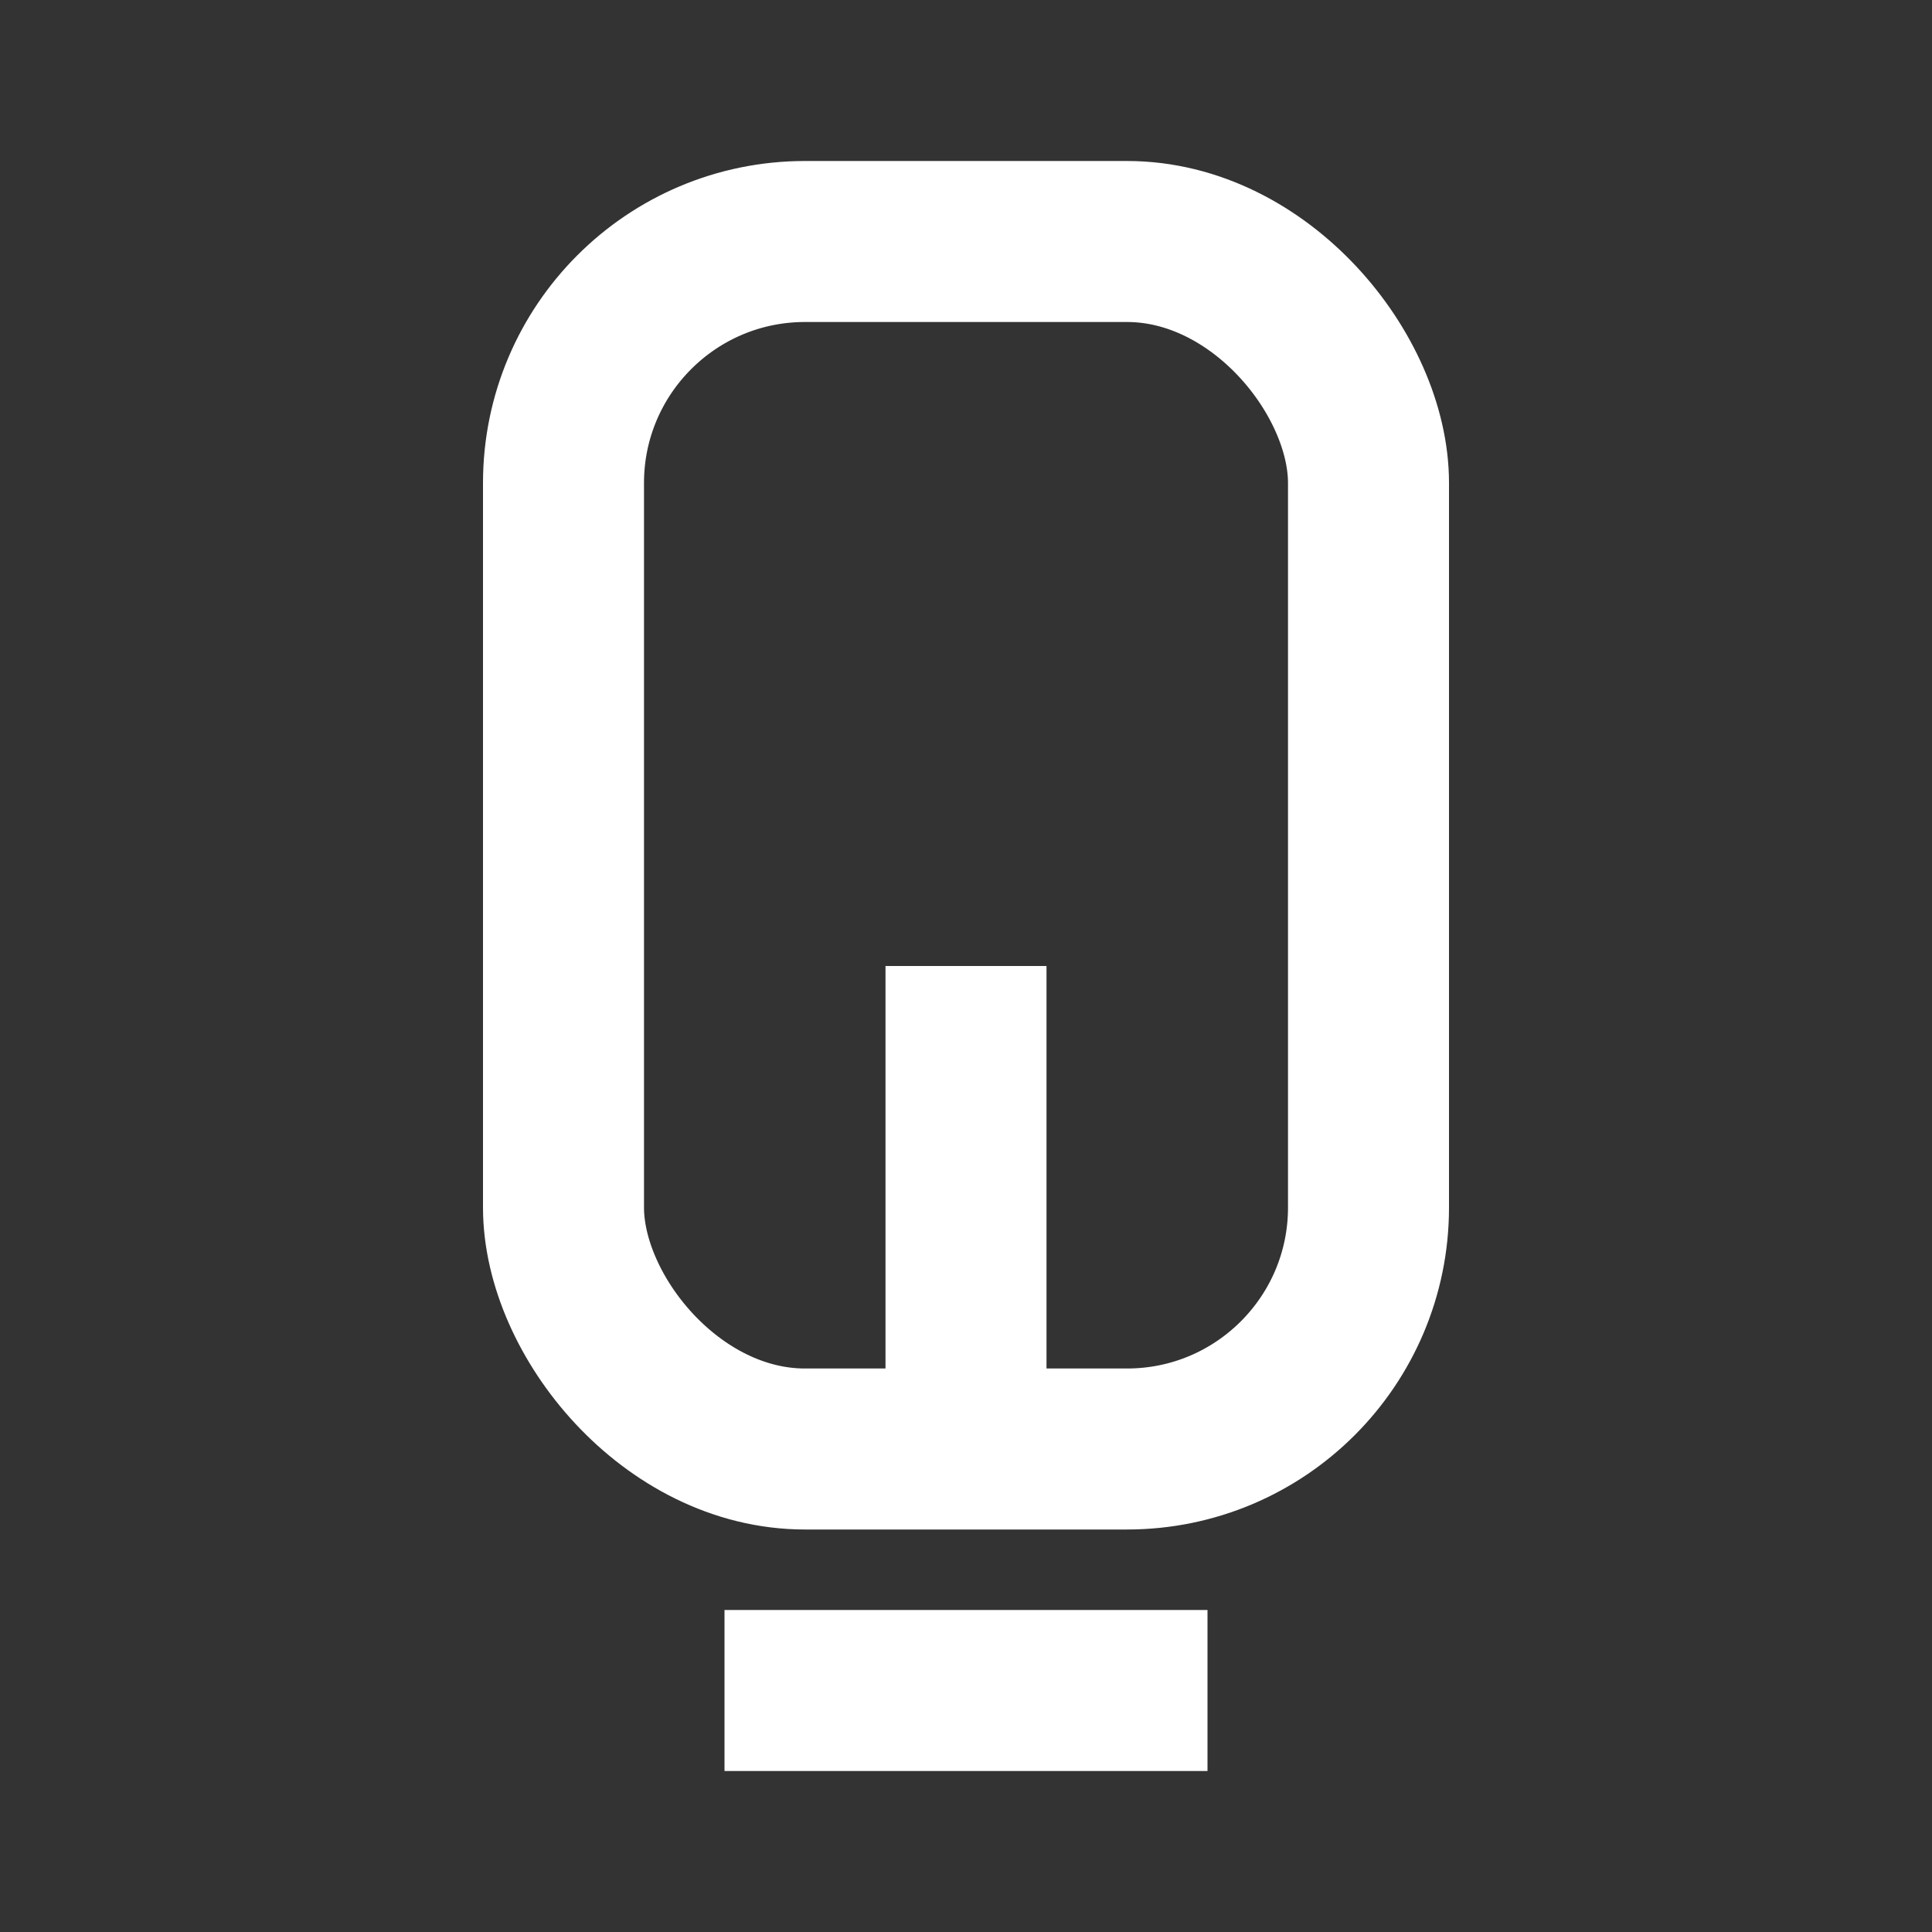 <svg width="24" height="24" viewBox="0 0 24 24" fill="none" xmlns="http://www.w3.org/2000/svg">
<rect x="0" y="0" width="24" height="24" fill="#333333" stroke="none"/>
<path d="M12 18L12 12" stroke="white" stroke-width="2"/>
<rect x="7" y="3" width="10" height="15" rx="3" stroke="white" stroke-width="2"/>
<path d="M9 21H15" stroke="white" stroke-width="2"/>
</svg>

